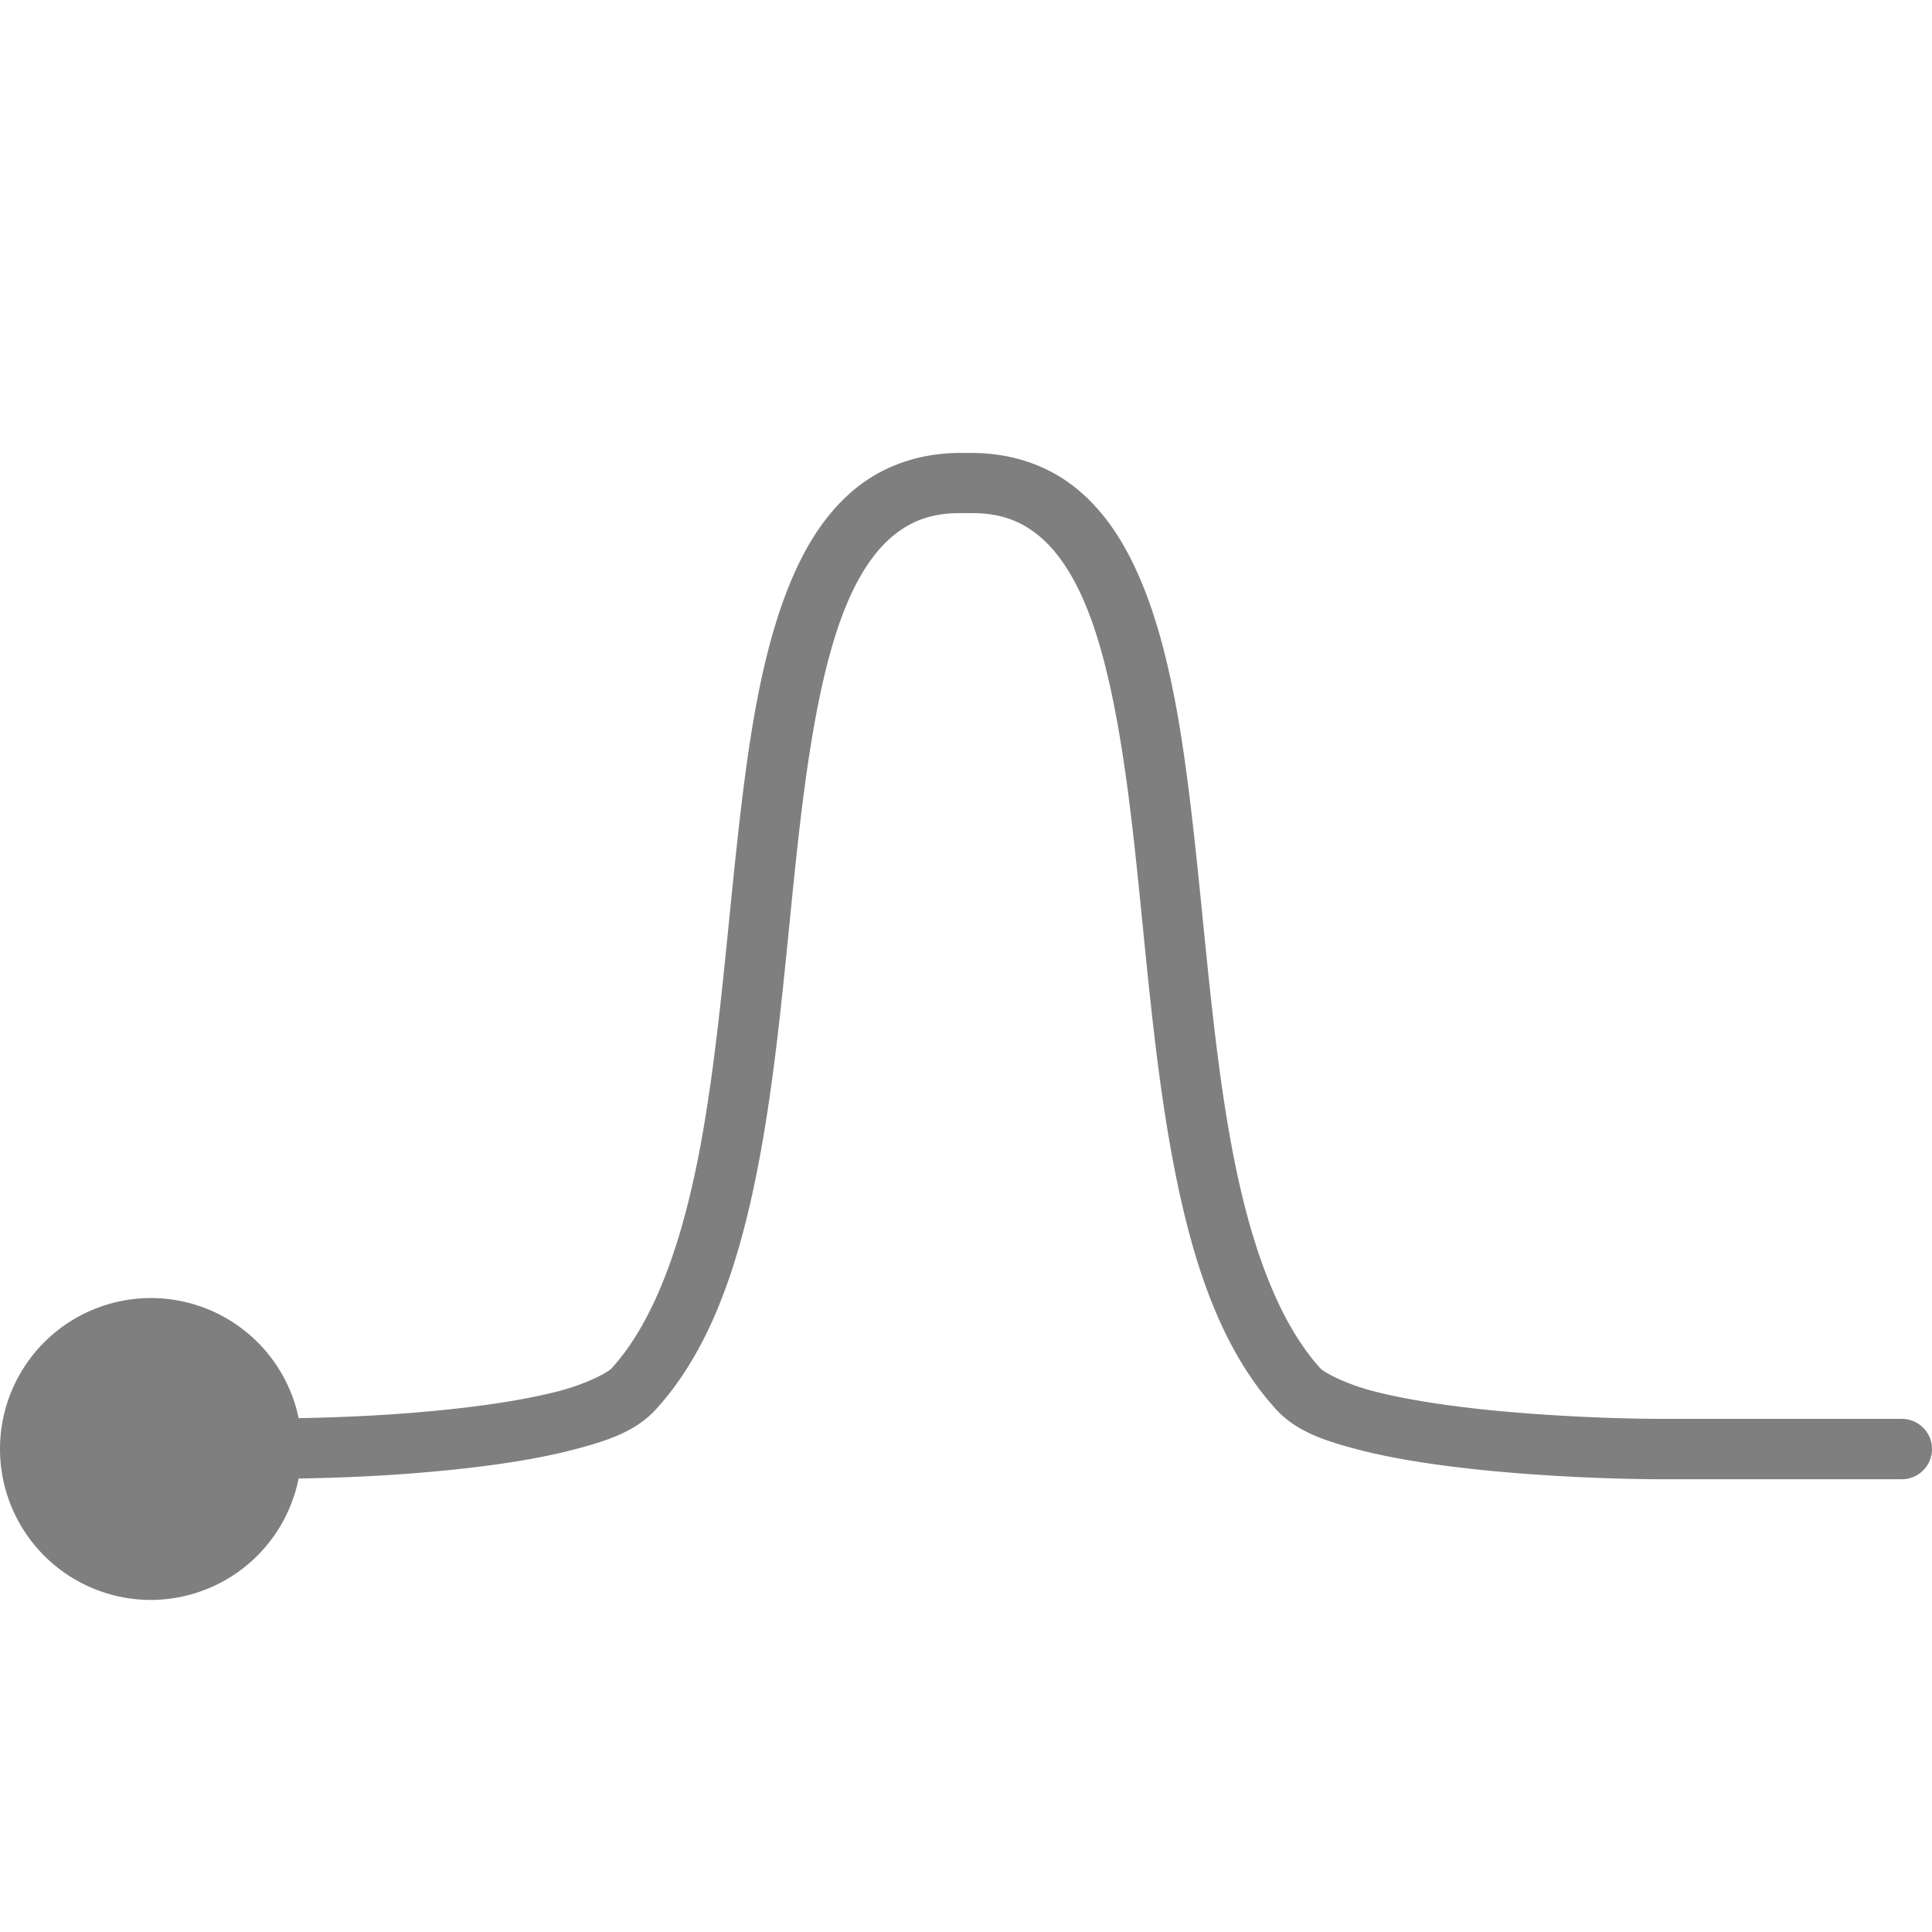 <?xml version="1.0" encoding="UTF-8" standalone="no"?>
<!-- Created with Inkscape (http://www.inkscape.org/) -->

<svg
   width="256"
   height="256"
   viewBox="0 0 256 256"
   version="1.1"
   id="svg5"
   inkscape:version="1.2.2 (732a01da63, 2022-12-09)"
   sodipodi:docname="0.1_Percentile.svg"
   xmlns:inkscape="http://www.inkscape.org/namespaces/inkscape"
   xmlns:sodipodi="http://sodipodi.sourceforge.net/DTD/sodipodi-0.dtd"
   xmlns="http://www.w3.org/2000/svg"
   xmlns:svg="http://www.w3.org/2000/svg"
   xmlns:rdf="http://www.w3.org/1999/02/22-rdf-syntax-ns#"
   xmlns:cc="http://creativecommons.org/ns#">
  <sodipodi:namedview
     id="namedview7"
     pagecolor="#ffffff"
     bordercolor="#000000"
     borderopacity="0.25"
     inkscape:showpageshadow="2"
     inkscape:pageopacity="0.0"
     inkscape:pagecheckerboard="true"
     inkscape:deskcolor="#d1d1d1"
     inkscape:document-units="px"
     showgrid="true"
     showguides="true"
     inkscape:zoom="4.2683934"
     inkscape:cx="92.423533"
     inkscape:cy="120.88858"
     inkscape:window-width="1920"
     inkscape:window-height="1027"
     inkscape:window-x="-8"
     inkscape:window-y="-8"
     inkscape:window-maximized="1"
     inkscape:current-layer="layer1">
    <inkscape:grid
       type="xygrid"
       id="grid132"
       empspacing="8"
       dotted="true"
       originx="0"
       originy="0" />
    <sodipodi:guide
       position="128,224"
       orientation="1,0"
       id="guide136"
       inkscape:locked="false" />
    <sodipodi:guide
       position="72,128"
       orientation="0,-1"
       id="guide138"
       inkscape:locked="false" />
  </sodipodi:namedview>
  <defs
     id="defs2" />
  <g
     inkscape:label="Layer 1"
     inkscape:groupmode="layer"
     id="layer1"
     transform="translate(-3.292,-16)">
    <path
       id="path14"
       style="color:#000000;fill:#7f7f7f7f;stroke-linecap:round;stroke-linejoin:round;-inkscape-stroke:none;paint-order:stroke fill markers"
       d="M 131.159 76.008 A 4 4 0 0 0 131.128 76.021 C 125.665 75.905 120.814 77.491 117.023 80.439 C 113.161 83.443 110.4 87.654 108.304 92.508 C 104.111 102.216 102.366 114.752 100.919 128.088 C 99.472 141.424 98.397 155.543 96.079 167.953 C 93.762 180.363 90.118 190.937 84.329 197.318 C 83.878 197.816 81.173 199.32 77.394 200.314 C 73.614 201.309 68.806 202.08 63.884 202.633 C 55.757 203.546 48.042 203.821 42.866 203.912 A 20 20 0 0 0 23.292 188 A 20 20 0 0 0 3.292 208 A 20 20 0 0 0 3.292 208.004 A 4 4 0 0 0 3.292 208.006 A 4 4 0 0 0 3.292 208.008 A 20 20 0 0 0 23.292 228 A 20 20 0 0 0 42.857 211.912 C 48.237 211.824 56.192 211.547 64.779 210.582 C 69.936 210.002 75.035 209.207 79.429 208.051 C 83.823 206.895 87.56 205.665 90.255 202.693 C 97.789 194.388 101.509 182.462 103.945 169.422 C 106.38 156.382 107.446 142.101 108.872 128.951 C 110.299 115.801 112.159 103.764 115.65 95.68 C 117.395 91.638 119.496 88.649 121.933 86.754 C 124.37 84.859 127.154 83.873 131.159 84.004 A 4 4 0 0 0 131.292 83.955 A 4 4 0 0 0 131.423 84.004 C 135.428 83.873 138.213 84.859 140.65 86.754 C 143.087 88.649 145.187 91.638 146.933 95.68 C 150.424 103.764 152.284 115.801 153.71 128.951 C 155.137 142.101 156.205 156.382 158.64 169.422 C 161.075 182.462 164.795 194.388 172.329 202.693 C 175.025 205.665 178.76 206.895 183.154 208.051 C 187.547 209.207 192.646 210.002 197.804 210.582 C 208.119 211.741 218.603 212.006 223.292 212.006 L 255.292 212.006 A 4 4 0 0 0 259.292 208.006 A 4 4 0 0 0 255.292 204.006 L 223.292 204.006 C 218.915 204.006 208.543 203.739 198.698 202.633 C 193.776 202.08 188.968 201.309 185.189 200.314 C 181.409 199.32 178.707 197.816 178.255 197.318 C 172.467 190.937 168.821 180.363 166.503 167.953 C 164.185 155.543 163.11 141.424 161.663 128.088 C 160.217 114.752 158.471 102.216 154.279 92.508 C 152.182 87.654 149.421 83.443 145.56 80.439 C 141.777 77.497 136.938 75.915 131.489 76.023 A 4 4 0 0 0 131.423 76.008 C 131.378 76.006 131.337 76.015 131.292 76.014 C 131.247 76.015 131.205 76.006 131.159 76.008 z " />
  </g>
</svg>
